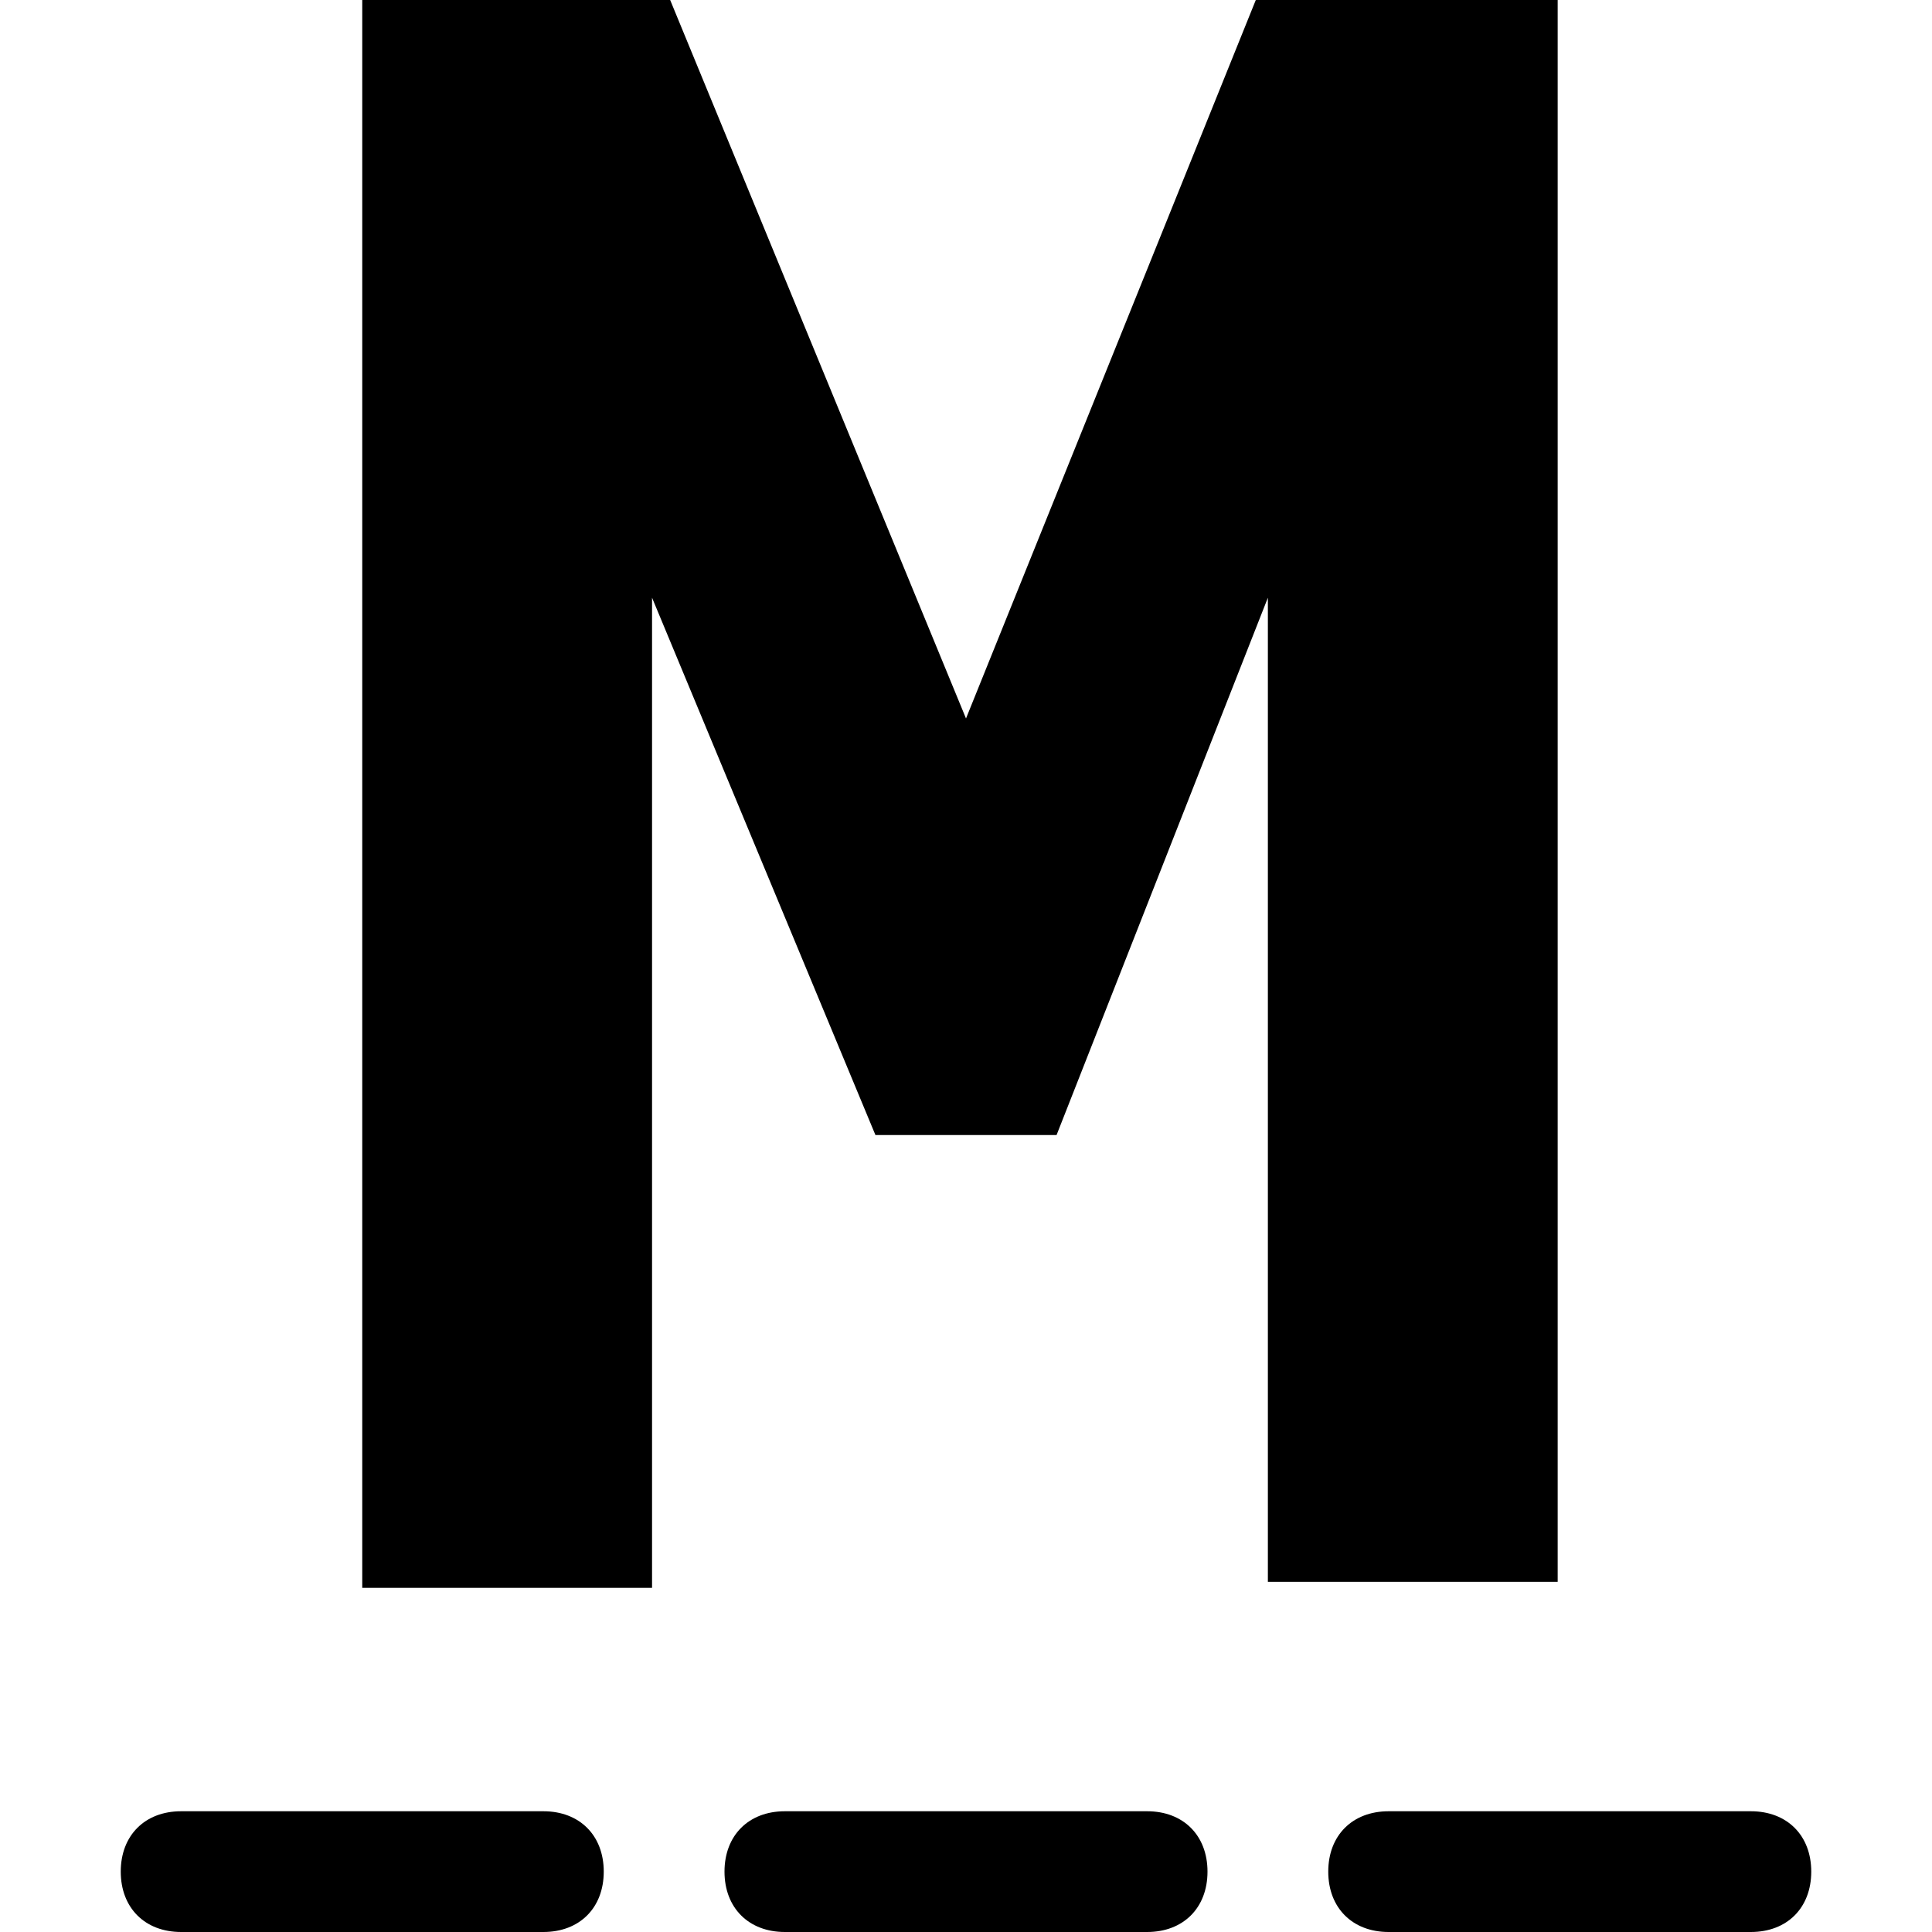 <?xml version="1.0" encoding="utf-8"?>
<!-- Generator: Adobe Illustrator 20.0.0, SVG Export Plug-In . SVG Version: 6.00 Build 0)  -->
<svg version="1.1" id="Ebene_1" xmlns="http://www.w3.org/2000/svg" xmlns:xlink="http://www.w3.org/1999/xlink" x="0px" y="0px"
	 viewBox="0 0 32 32" style="enable-background:new 0 0 32 32;" xml:space="preserve" width="32px" height="32px" fillColor="#FFFFFF">
<g id="Mode">
	<path d="M30,31c0,0.6-0.4,1-1,1h-6c-0.6,0-1-0.4-1-1s0.4-1,1-1h6C29.6,30,30,30.4,30,31z M19,30h-6c-0.6,0-1,0.4-1,1s0.4,1,1,1h6
		c0.6,0,1-0.4,1-1S19.6,30,19,30z M9,30H3c-0.6,0-1,0.4-1,1s0.4,1,1,1h6c0.6,0,1-0.4,1-1S9.6,30,9,30z M6,26.2V0h5.1l4.9,11.9
		L20.8,0h5v26.2H21V9.9l-3.5,8.9h-3l-3.7-8.9v16.4H6z"/>
</g>
<g id="Ebene_1_1_">
</g>
</svg>
